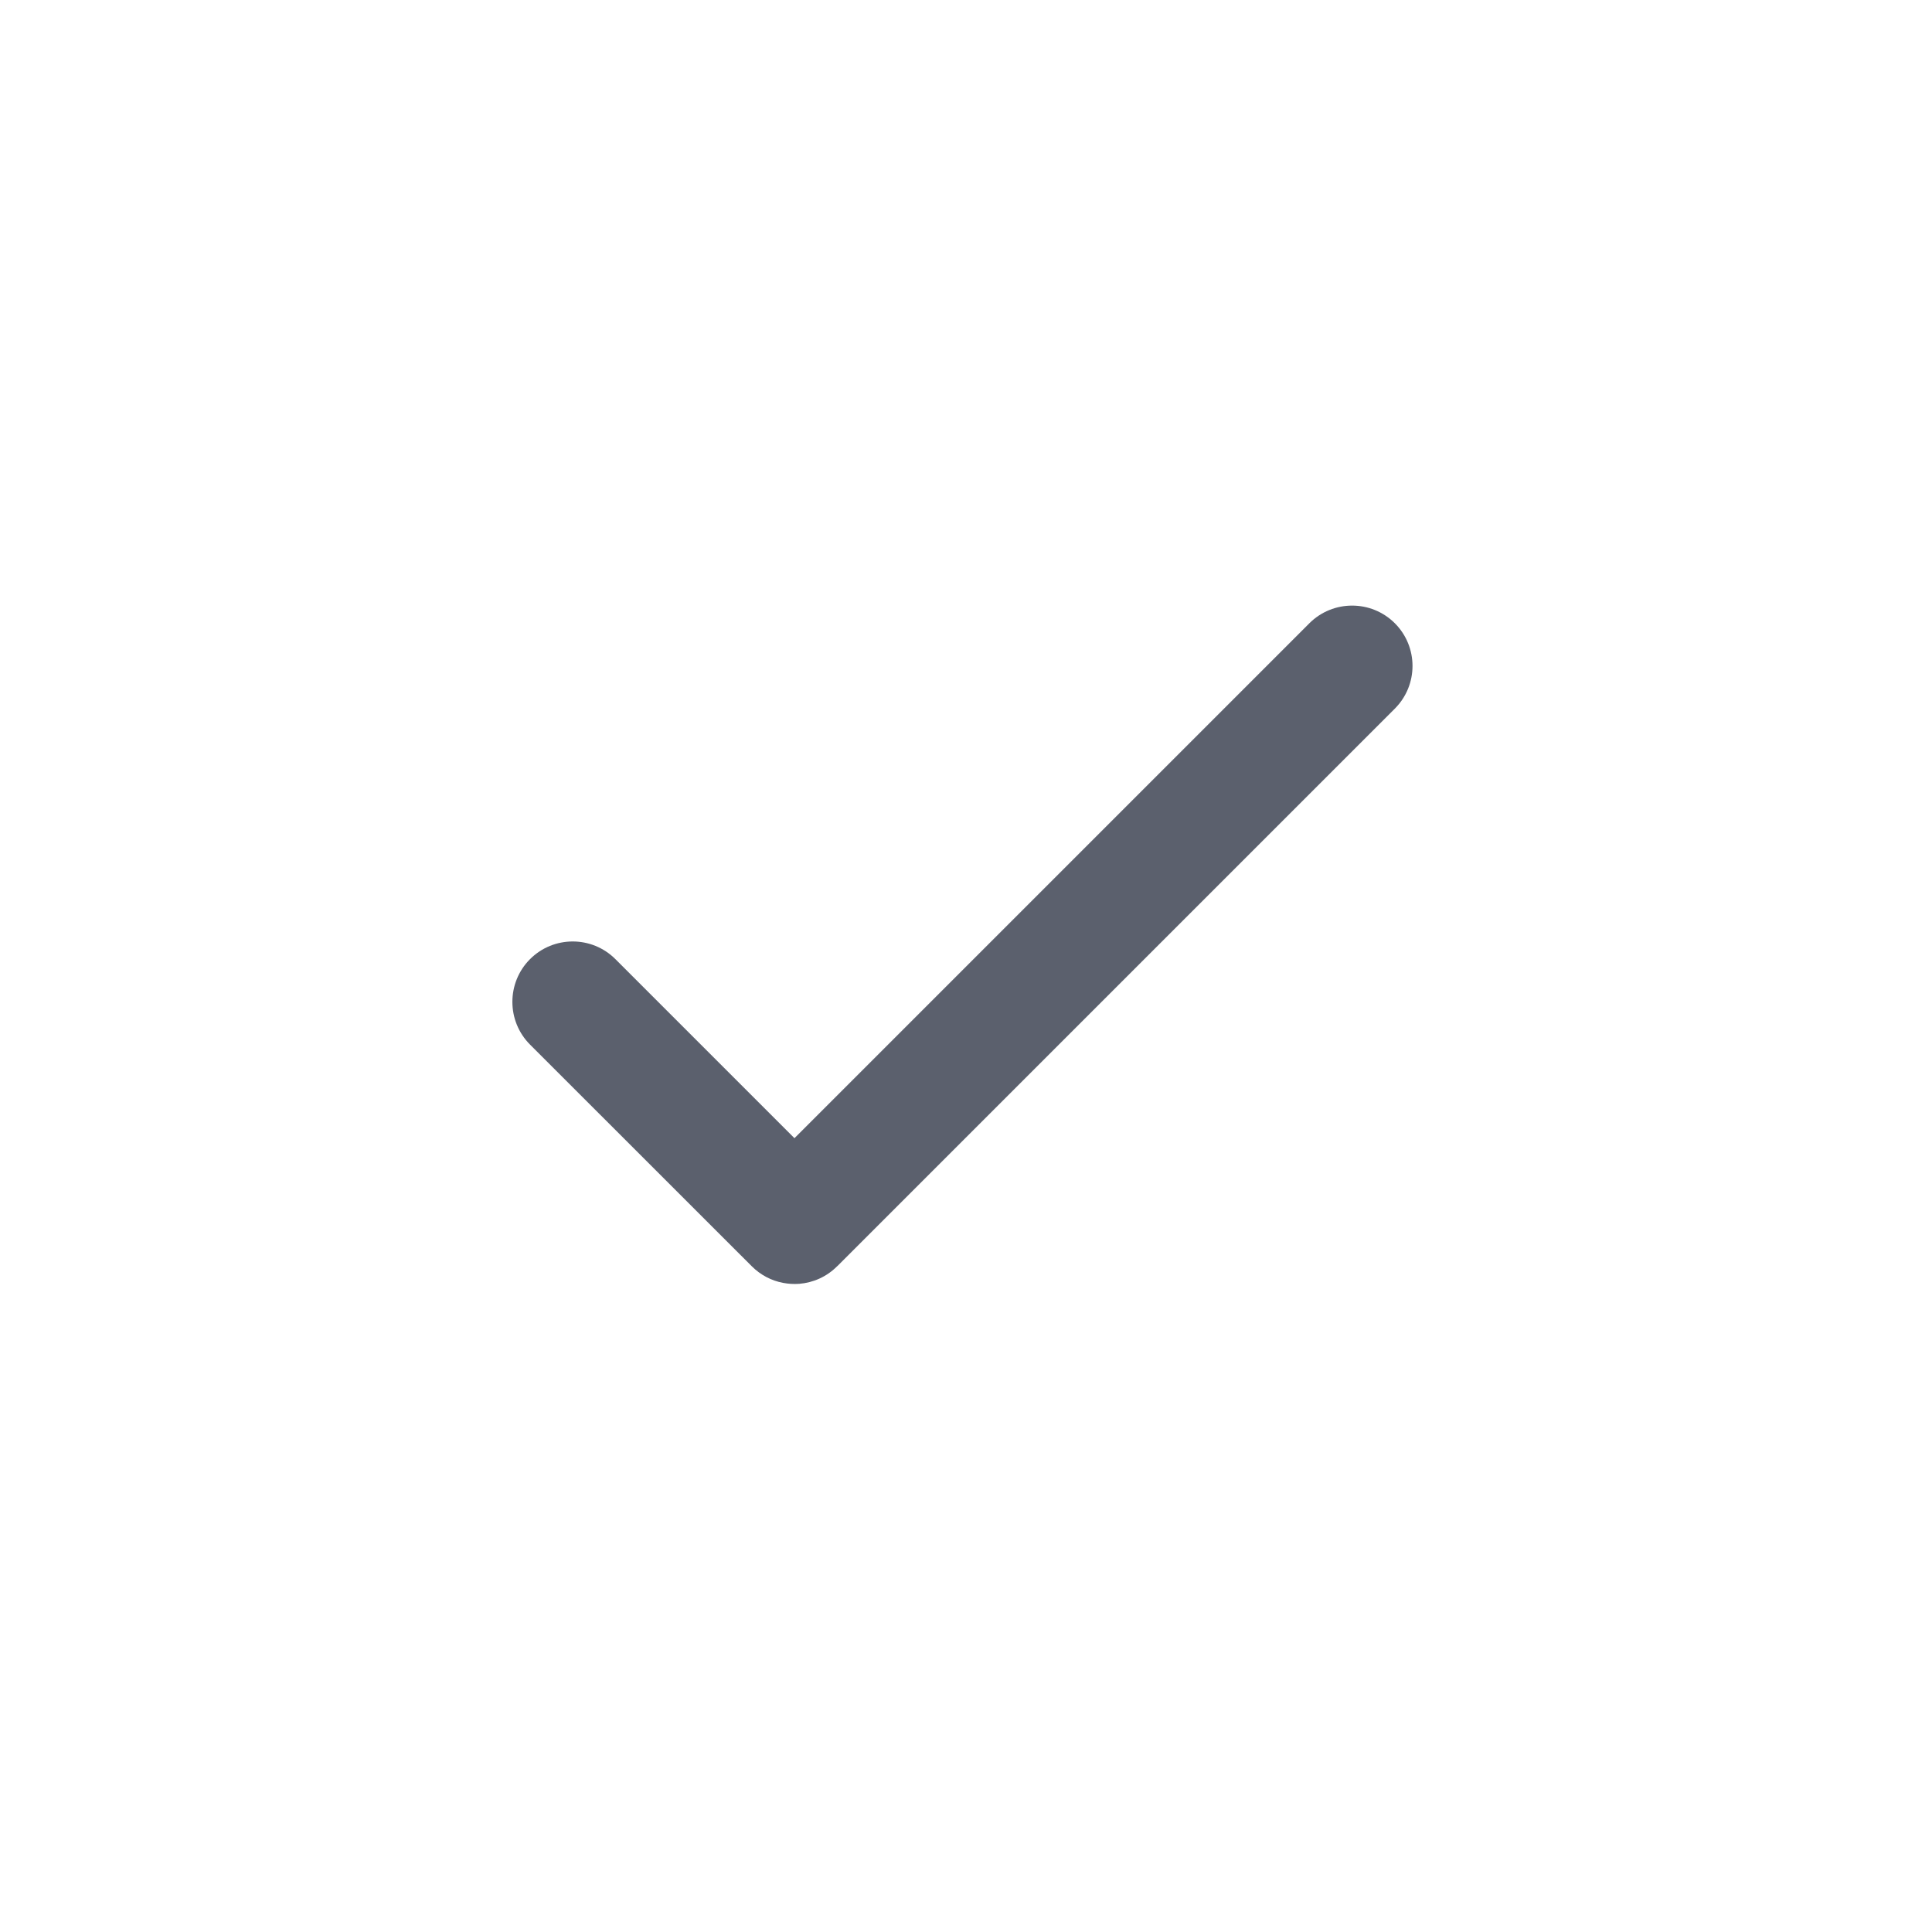 <svg width="24" height="24" viewBox="0 0 24 24" fill="none" xmlns="http://www.w3.org/2000/svg">
<path fill-rule="evenodd" clip-rule="evenodd" d="M17.327 8.803C17.62 8.51 17.62 8.035 17.327 7.742C17.034 7.45 16.559 7.45 16.266 7.742L9.869 14.139L7.645 11.915C7.352 11.622 6.877 11.622 6.584 11.915C6.292 12.208 6.292 12.683 6.584 12.976L9.335 15.726C9.336 15.728 9.337 15.729 9.339 15.73C9.449 15.84 9.584 15.909 9.726 15.936C9.793 15.949 9.861 15.953 9.929 15.948C10.1 15.934 10.268 15.862 10.399 15.73C10.401 15.729 10.403 15.727 10.404 15.726L17.327 8.803Z" fill="#5B606D"/>
</svg>
